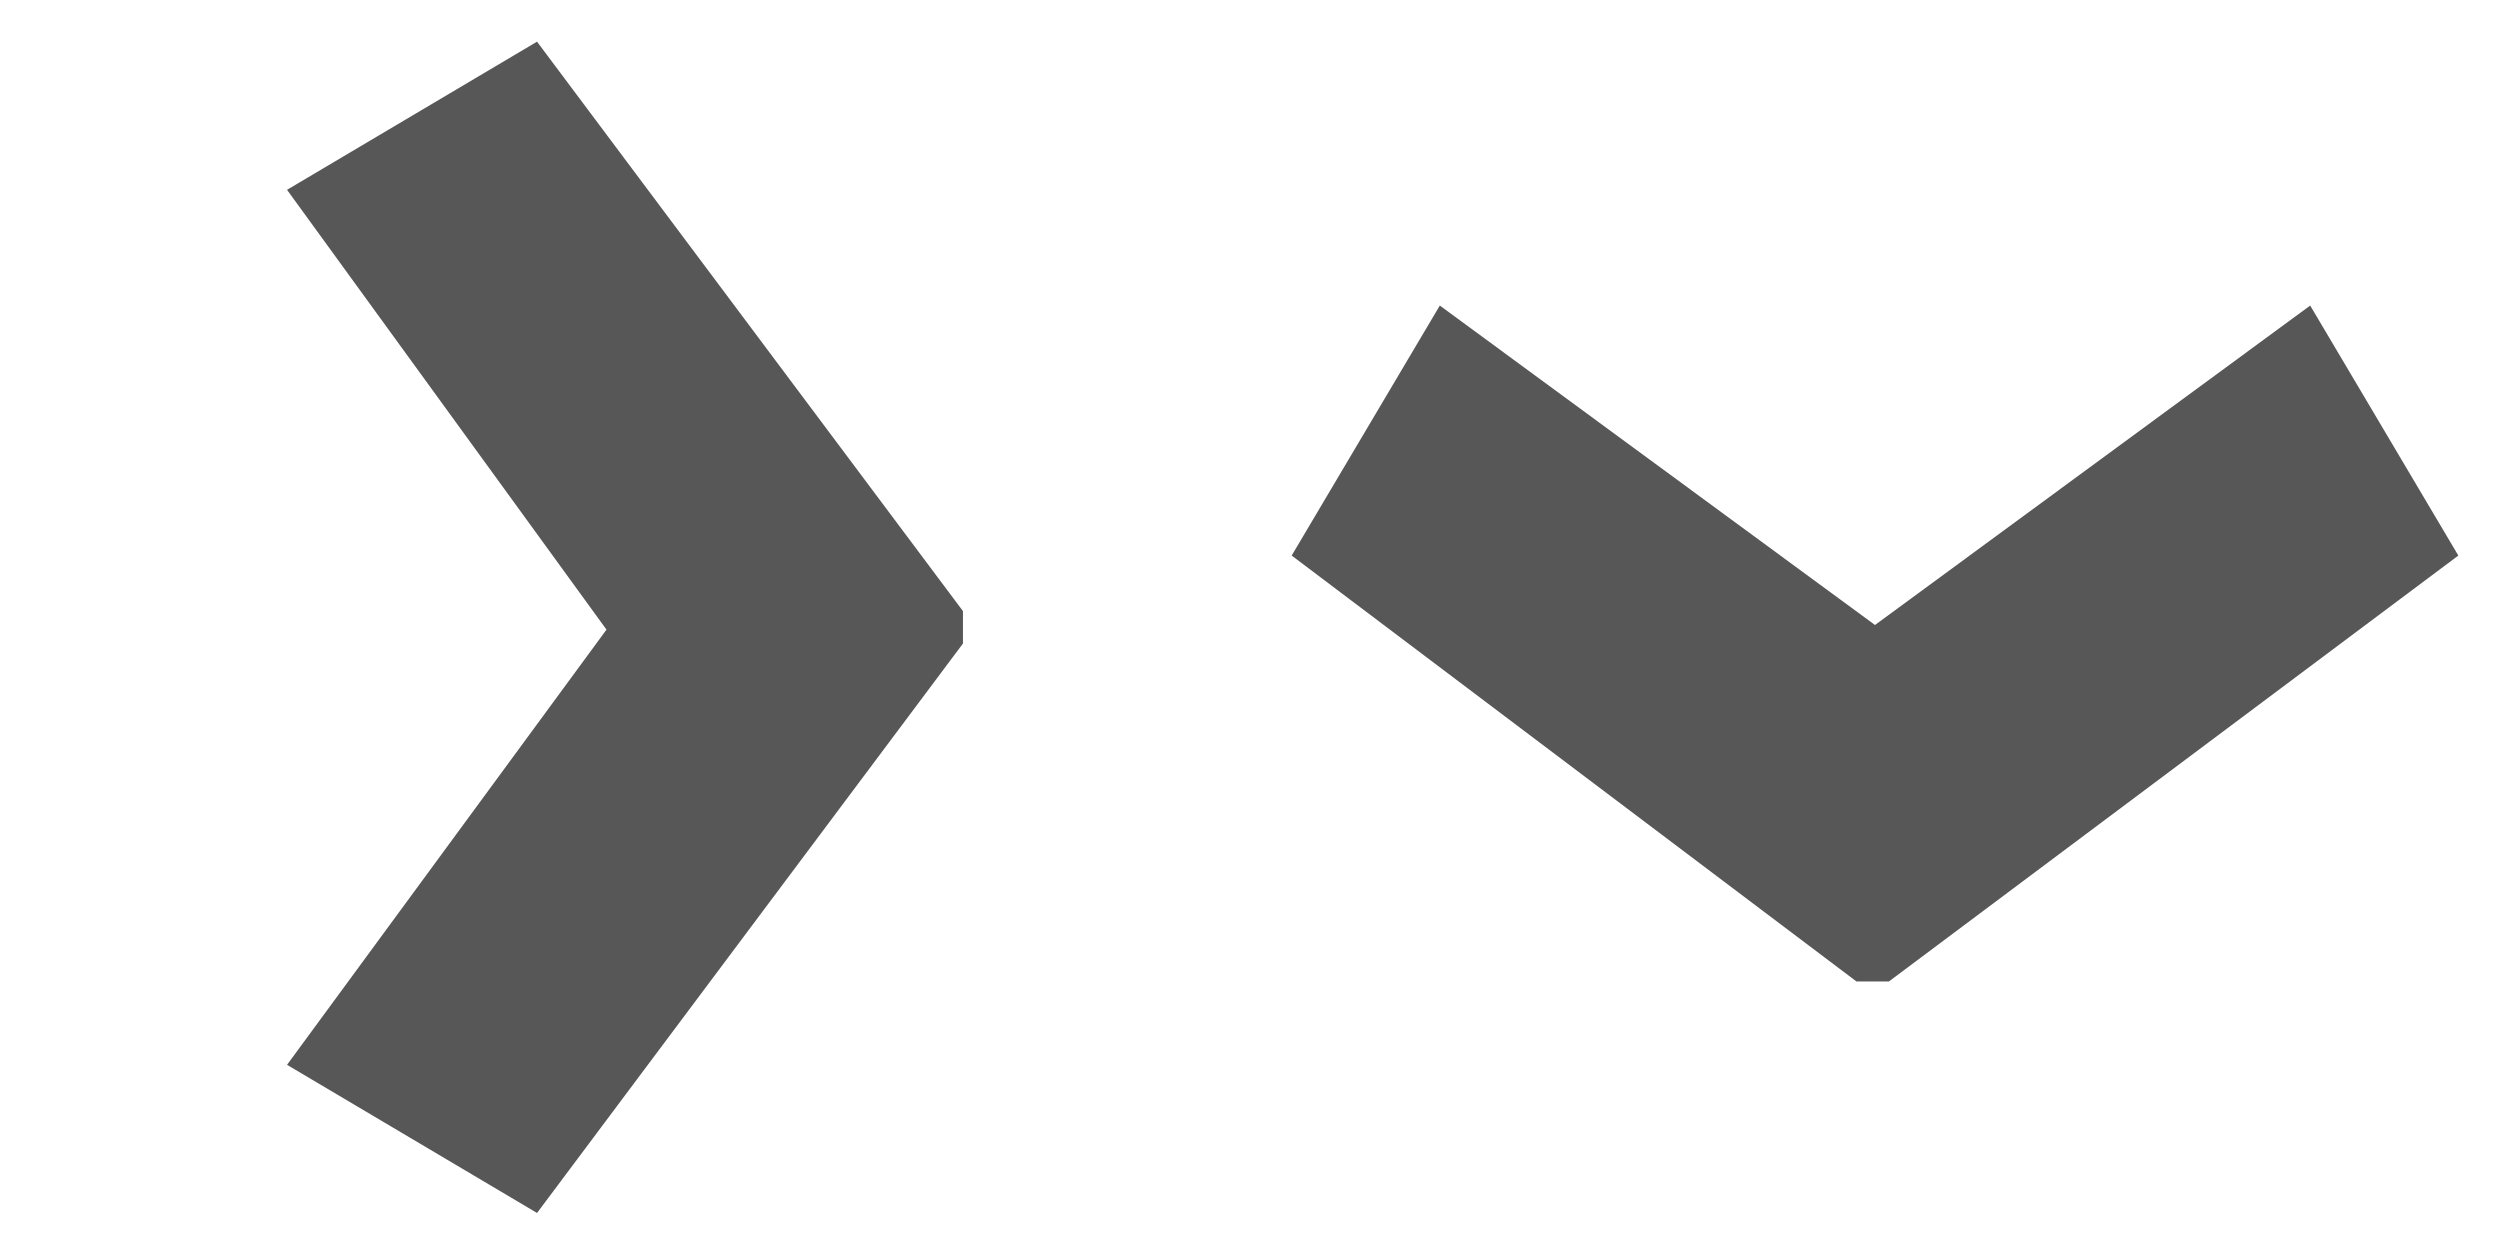 <svg version="1.2" baseProfile="tiny" id="Layer_1" xmlns="http://www.w3.org/2000/svg" xmlns:xlink="http://www.w3.org/1999/xlink" x="0px" y="0px" viewBox="0 0 54 27" xml:space="preserve">
<g>
	<path fill="#575757" d="M20.8,13.9l-9.2,12.3l-5.4-3.2l6.9-9.4L6.2,4.1l5.4-3.2l9.2,12.3V13.9z"/>
</g>
<g>
	<path fill="#575757" d="M40.1,21.2L27.9,12l3.2-5.4l9.4,6.9l9.4-6.9l3.2,5.4l-12.3,9.2H40.1z"/>
</g>
</svg>